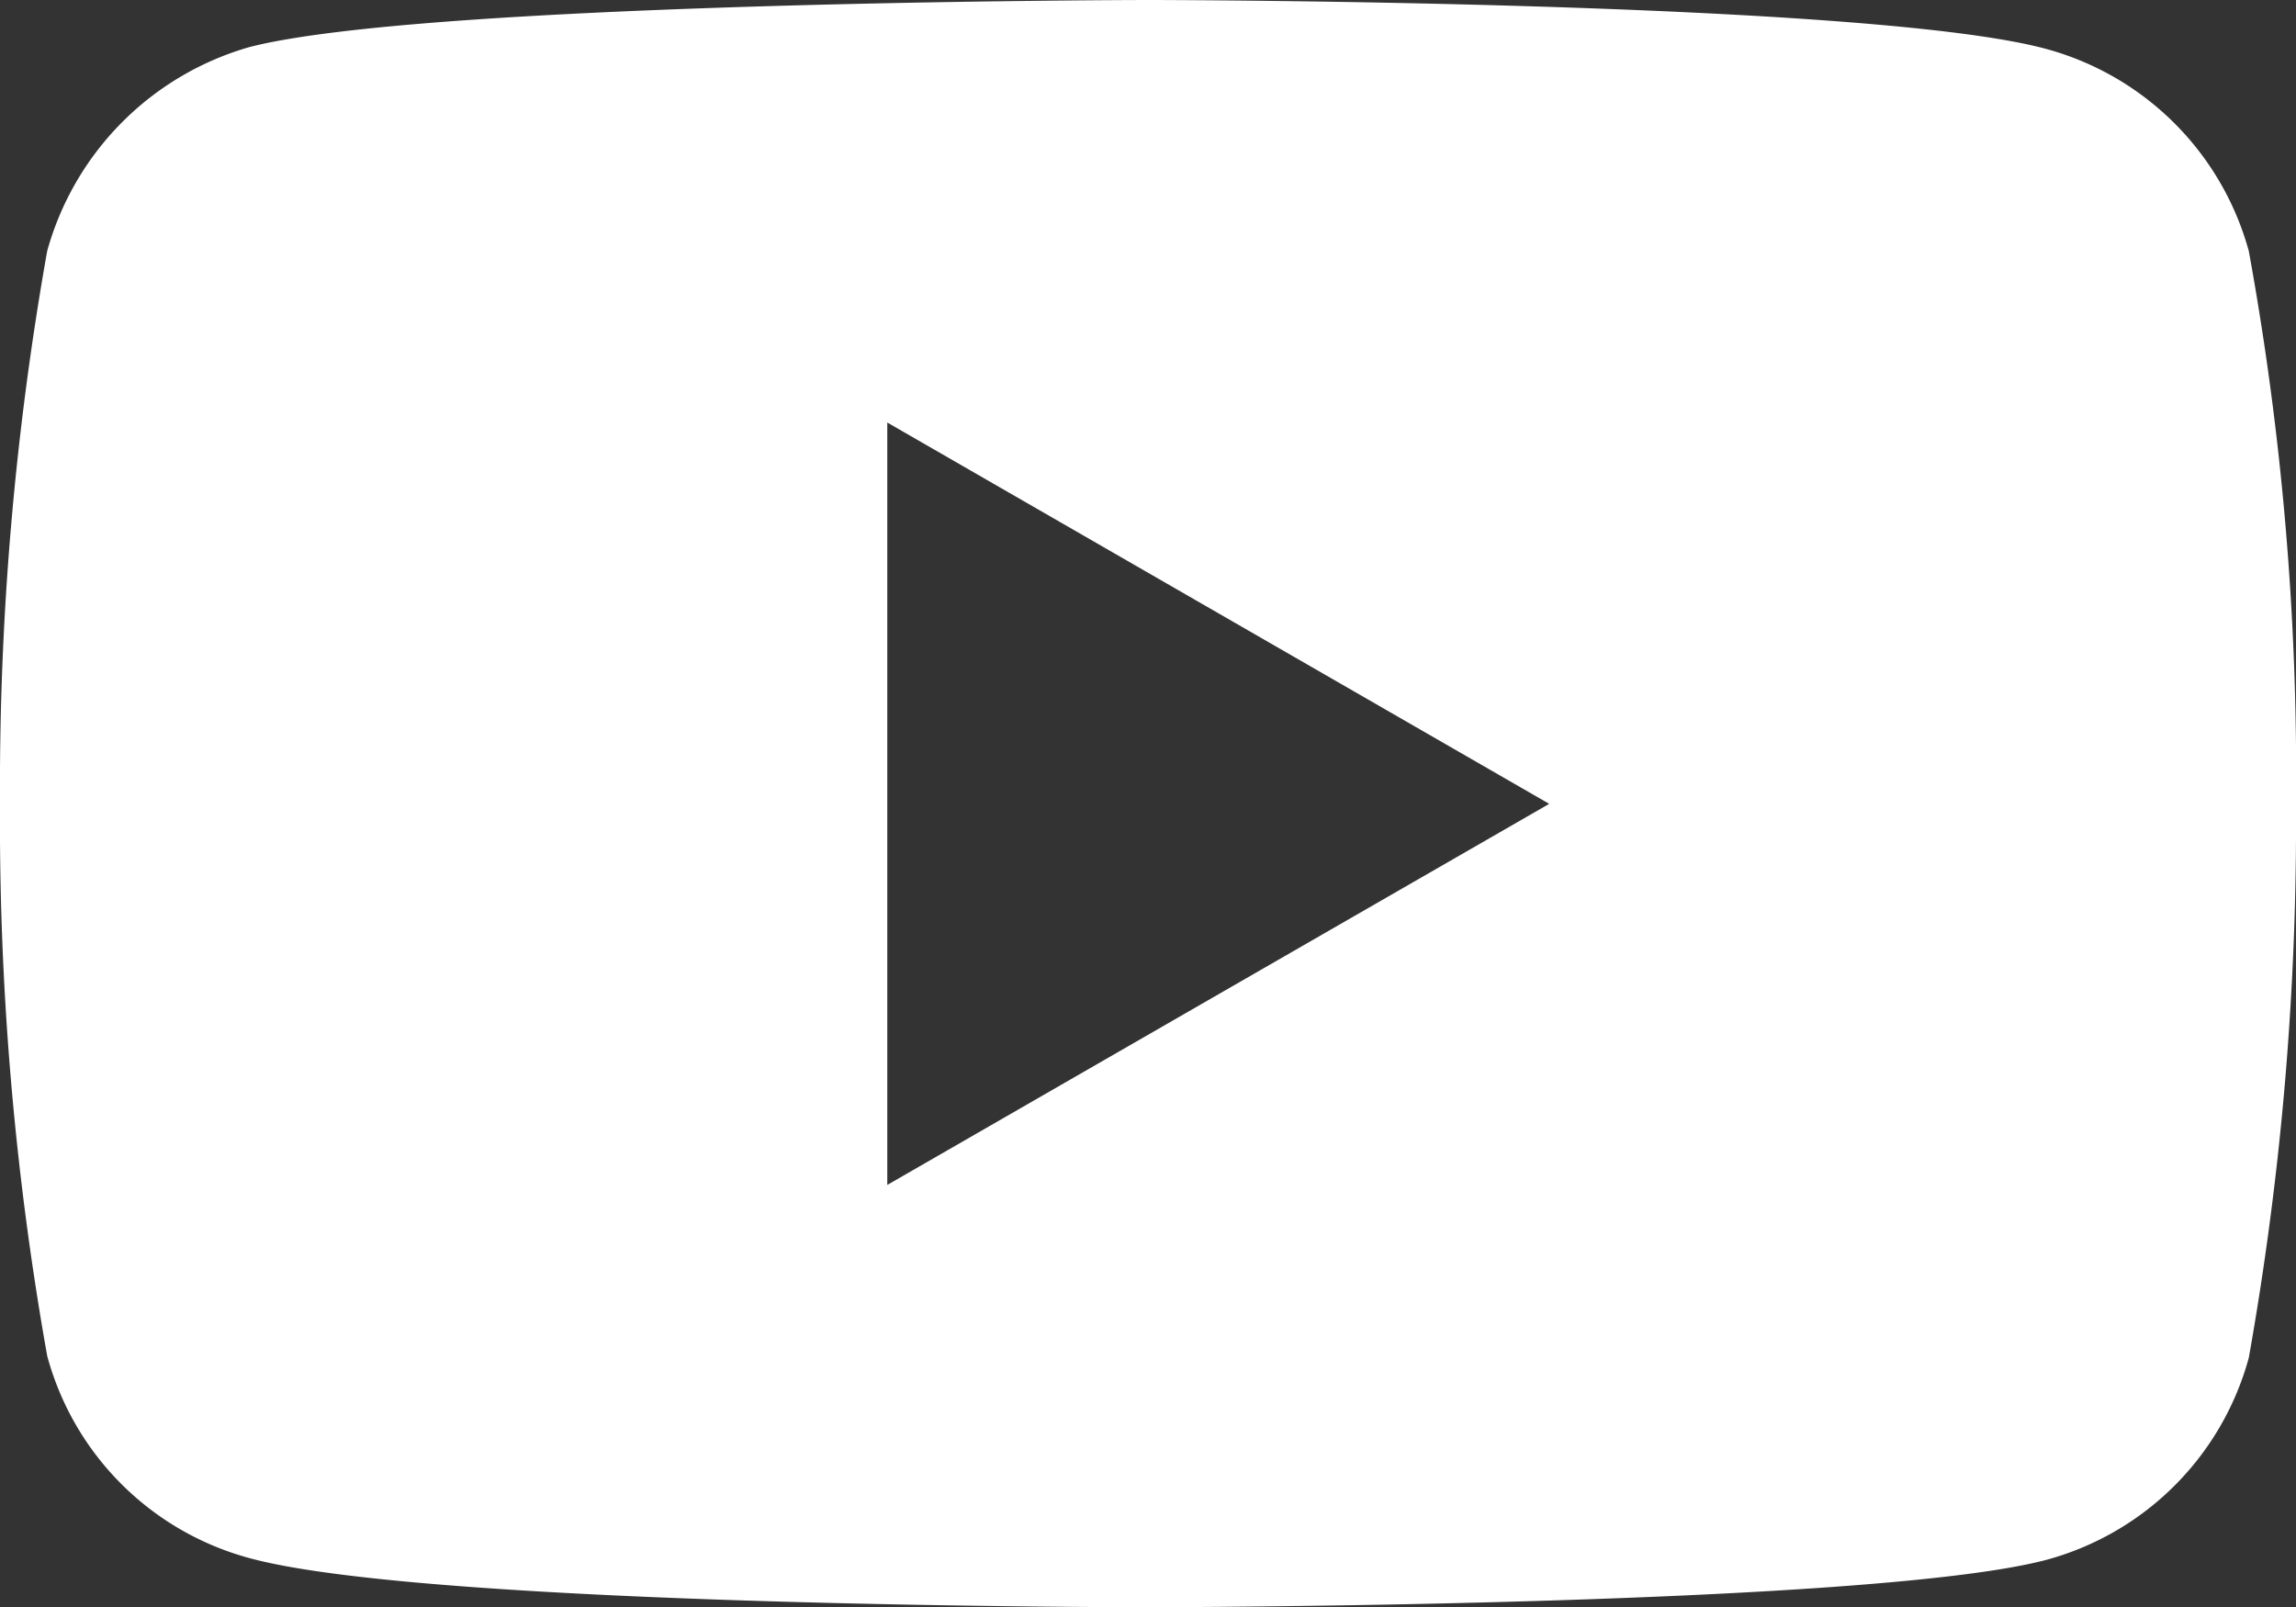 <svg xmlns="http://www.w3.org/2000/svg" width="20" height="14.002" viewBox="0 0 20 14.002">
  <rect x="0" y="0" width="20" height="14.002" fill="#333333" stroke="none"/>
  <path id="Path_32888" data-name="Path 32888" d="M15243-14757.594c-.062,0-6.263,0-7.827-.428a2.5,2.5,0,0,1-1.762-1.762,26.534,26.534,0,0,1-.411-4.811,26.676,26.676,0,0,1,.411-4.814,2.559,2.559,0,0,1,1.762-1.777c1.549-.4,7.765-.41,7.827-.41s6.278.006,7.823.426a2.514,2.514,0,0,1,1.766,1.762,25.452,25.452,0,0,1,.411,4.826,26.635,26.635,0,0,1-.411,4.814,2.508,2.508,0,0,1-1.766,1.762C15249.277-14757.6,15243.063-14757.594,15243-14757.594Zm-2.271-10.324v6.645l5.766-3.32-5.766-3.322Z" transform="translate(-15233 14771.596)" fill="#fff"/>
</svg>
